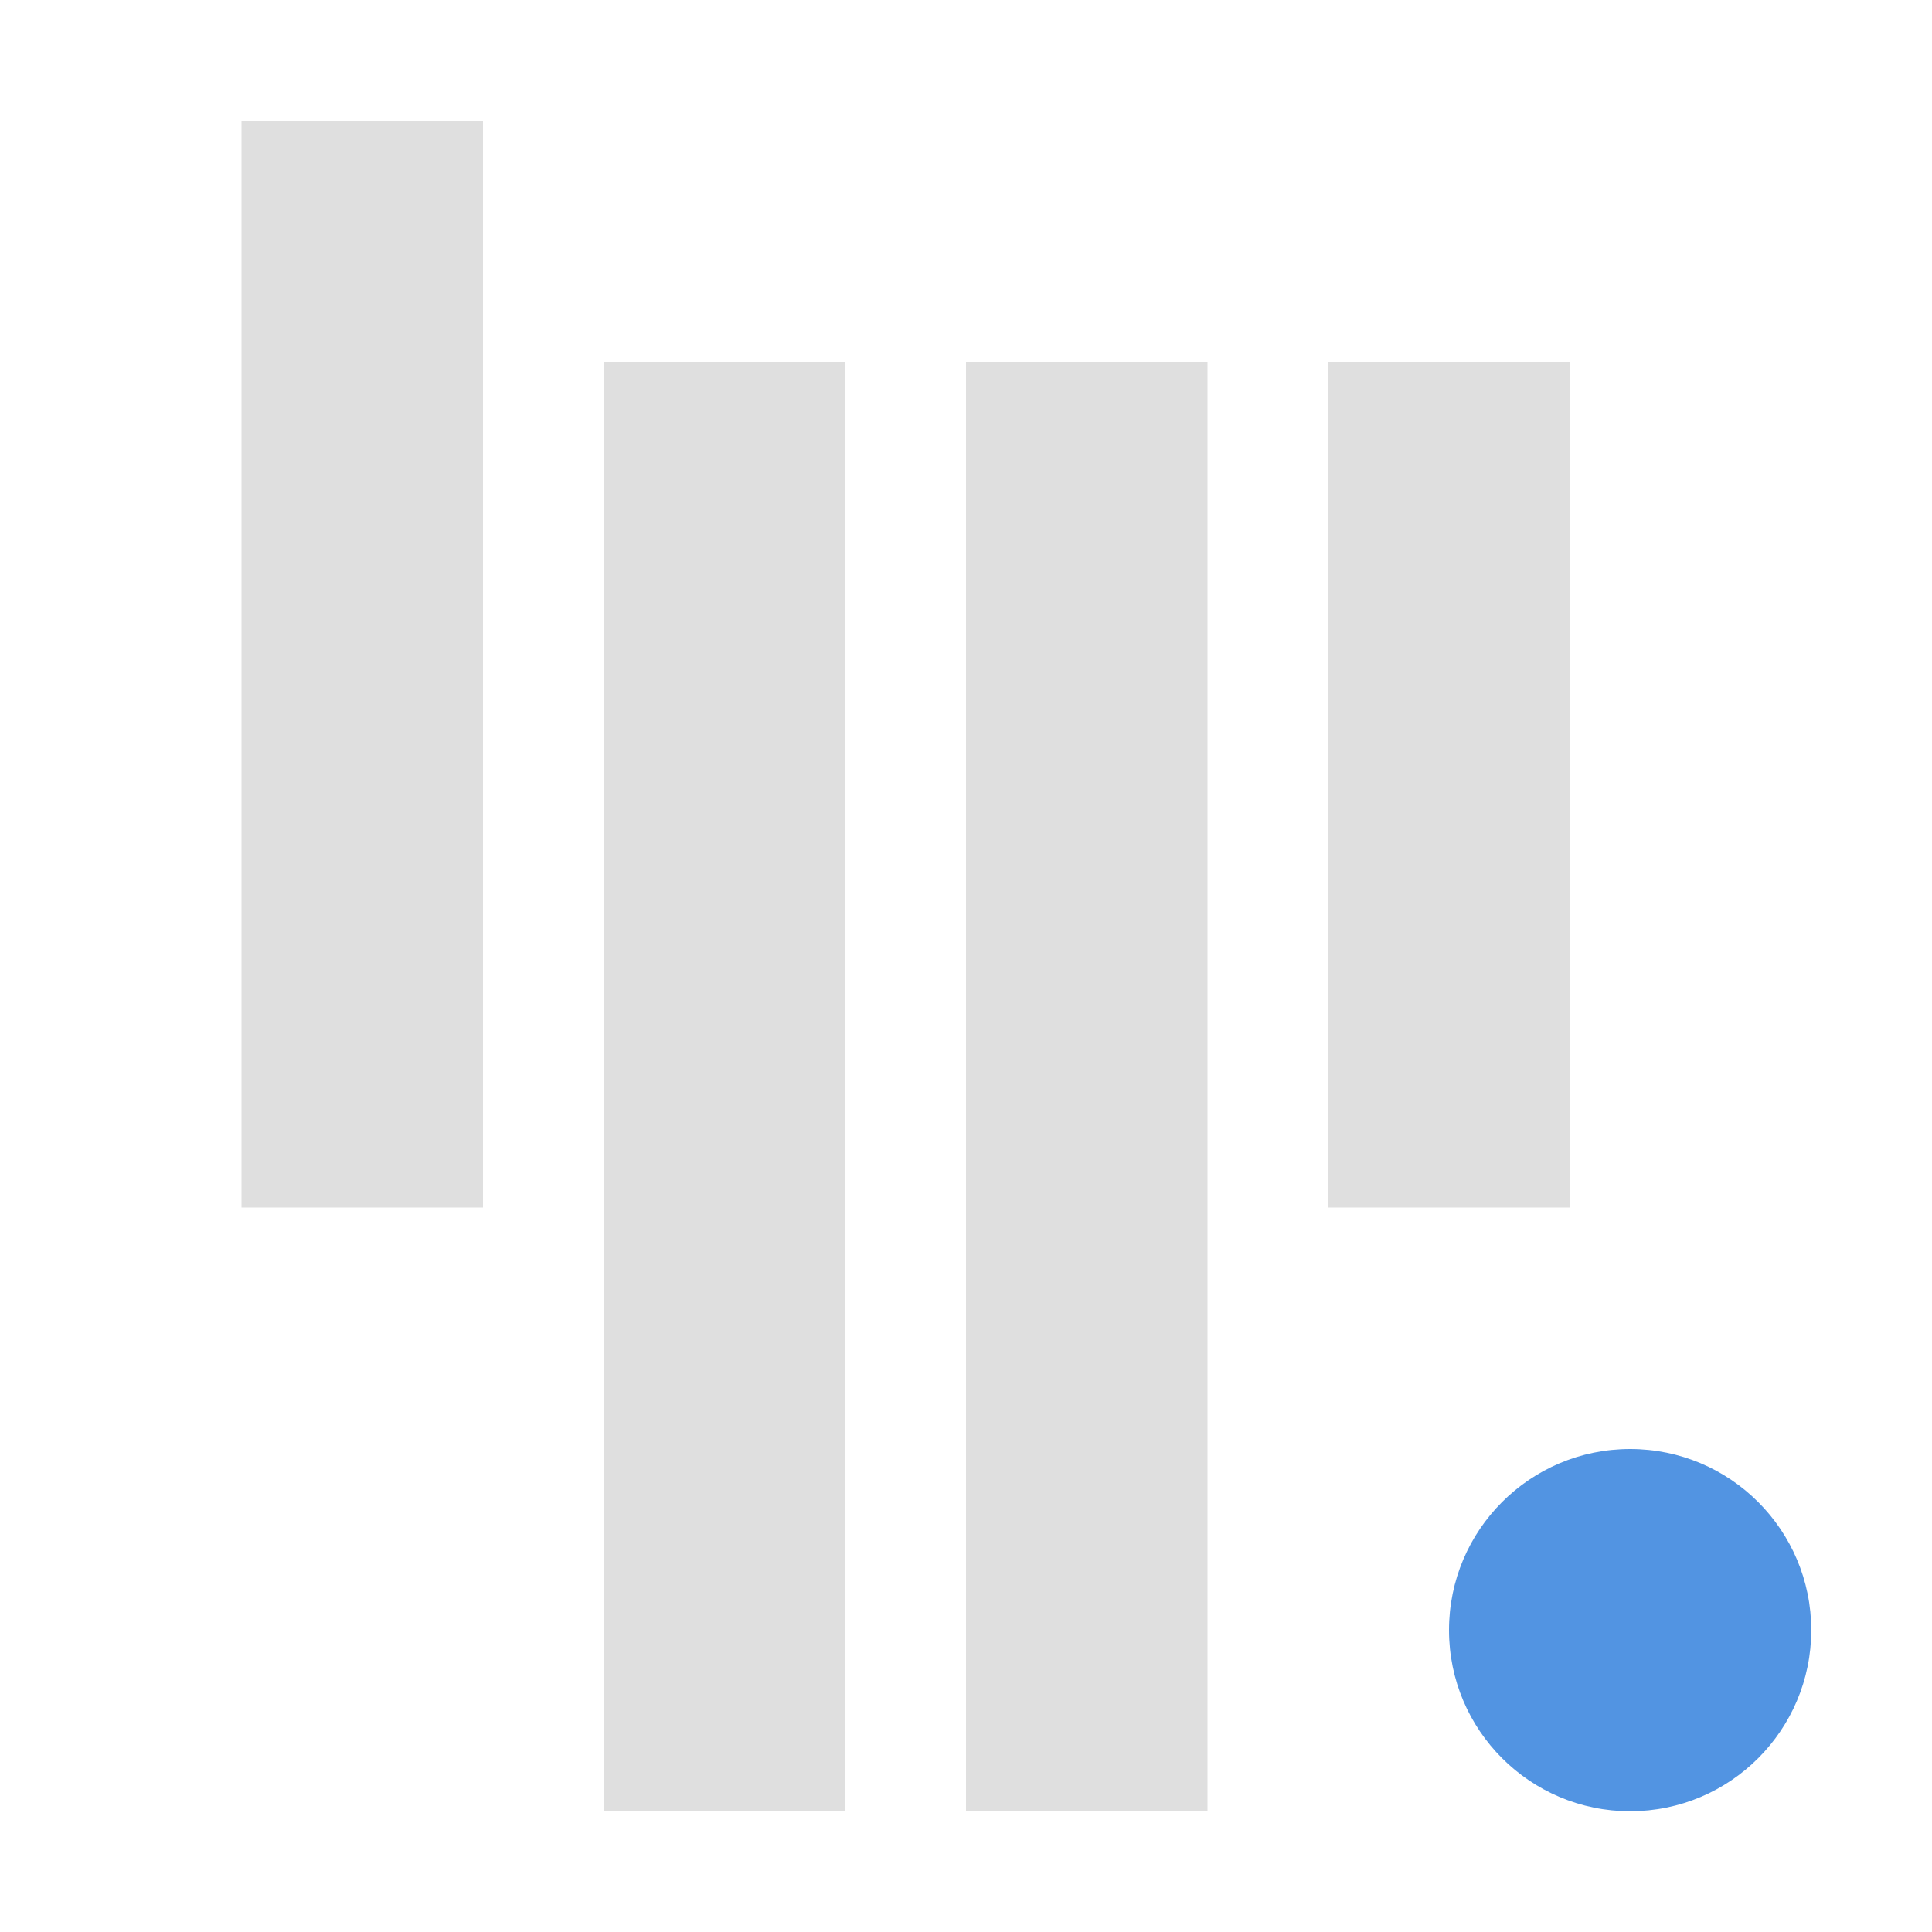 <svg xmlns="http://www.w3.org/2000/svg" width="16" height="16"><path d="M2 1v9h2V1zm3 2v12h2V3zm3 0v12h2V3zm3 0v7h2V3z" fill="currentColor" color="#dfdfdf"/><circle cx="13.5" cy="13.5" r="1.5" fill="currentColor" color="#5294e2"/></svg>